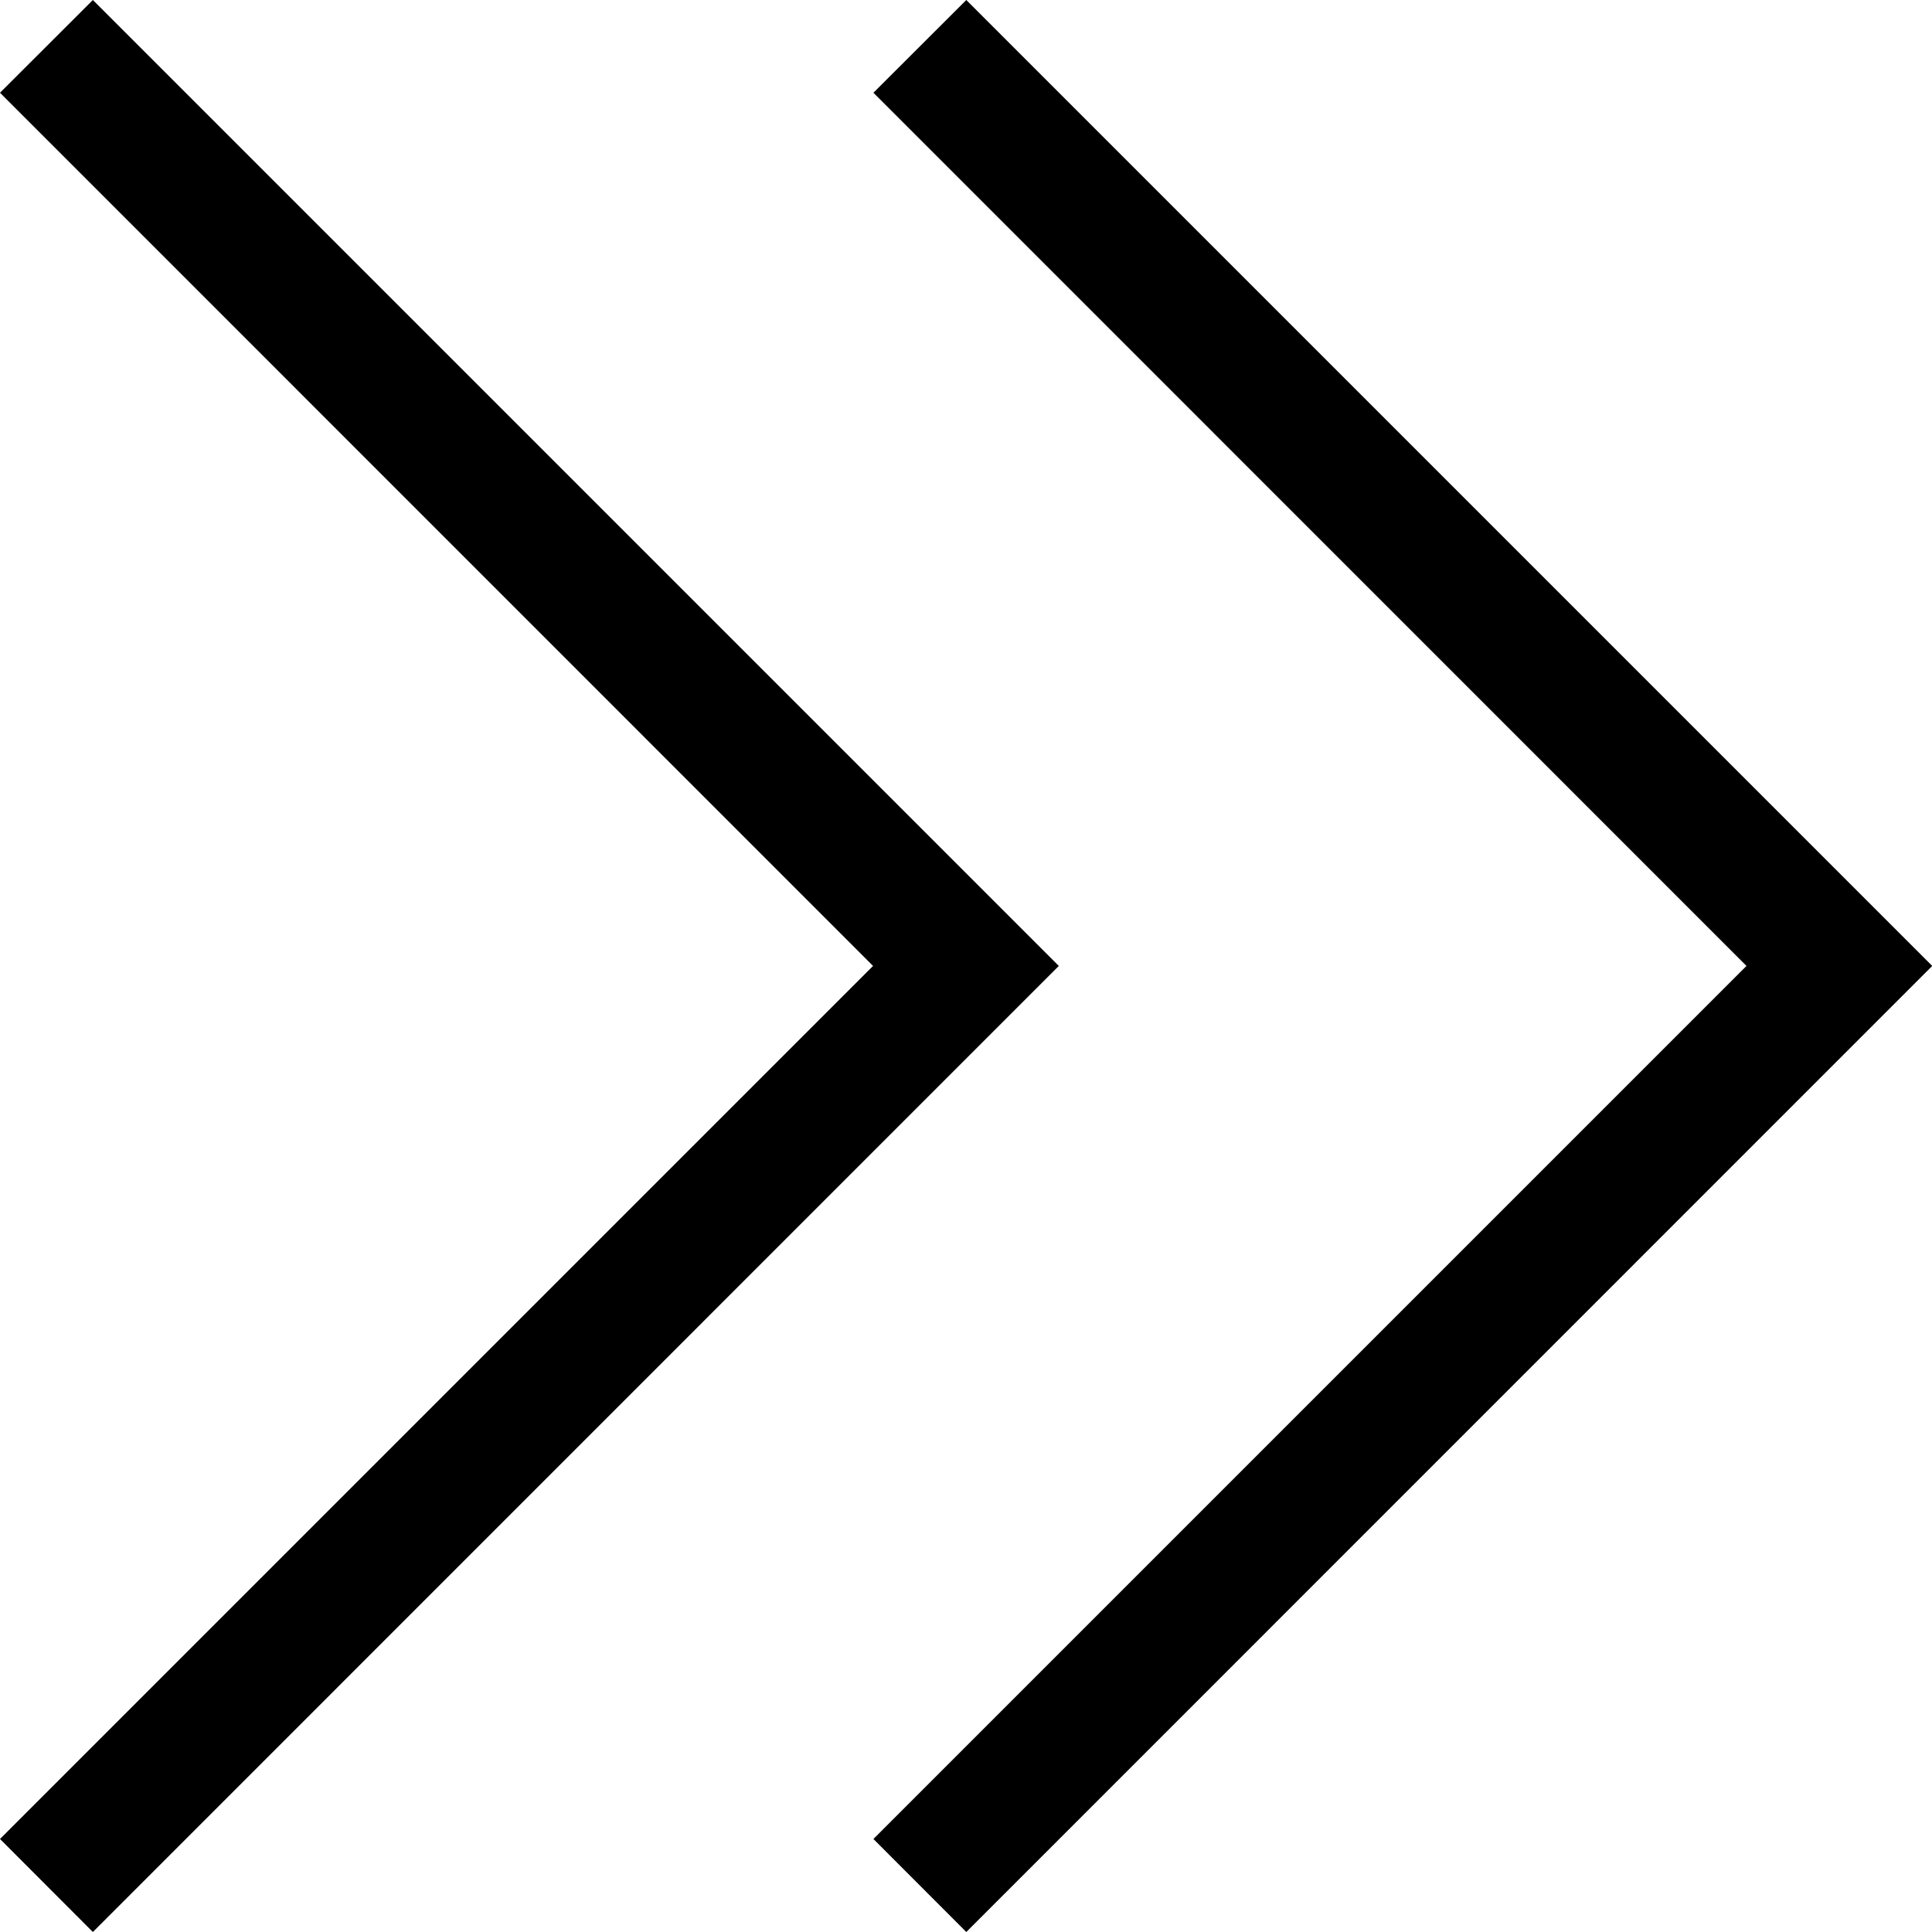 <svg fill="#000000" width="64px" height="64px" viewBox="0 0 1920 1920" xmlns="http://www.w3.org/2000/svg"><g id="SVGRepo_bgCarrier" strokeWidth="0"></g><g id="SVGRepo_tracerCarrier" stroke-linecap="round" stroke-linejoin="round"></g><g id="SVGRepo_iconCarrier"> <g fill-rule="evenodd"> <path d="M0 92.168 92.299 0l959.931 959.935L92.299 1920 0 1827.57l867.636-867.635L0 92.168Z"></path> <path d="M868 92.168 960.299 0l959.931 959.935L960.299 1920 868 1827.57l867.64-867.635L868 92.168Z"></path> </g> </g></svg>